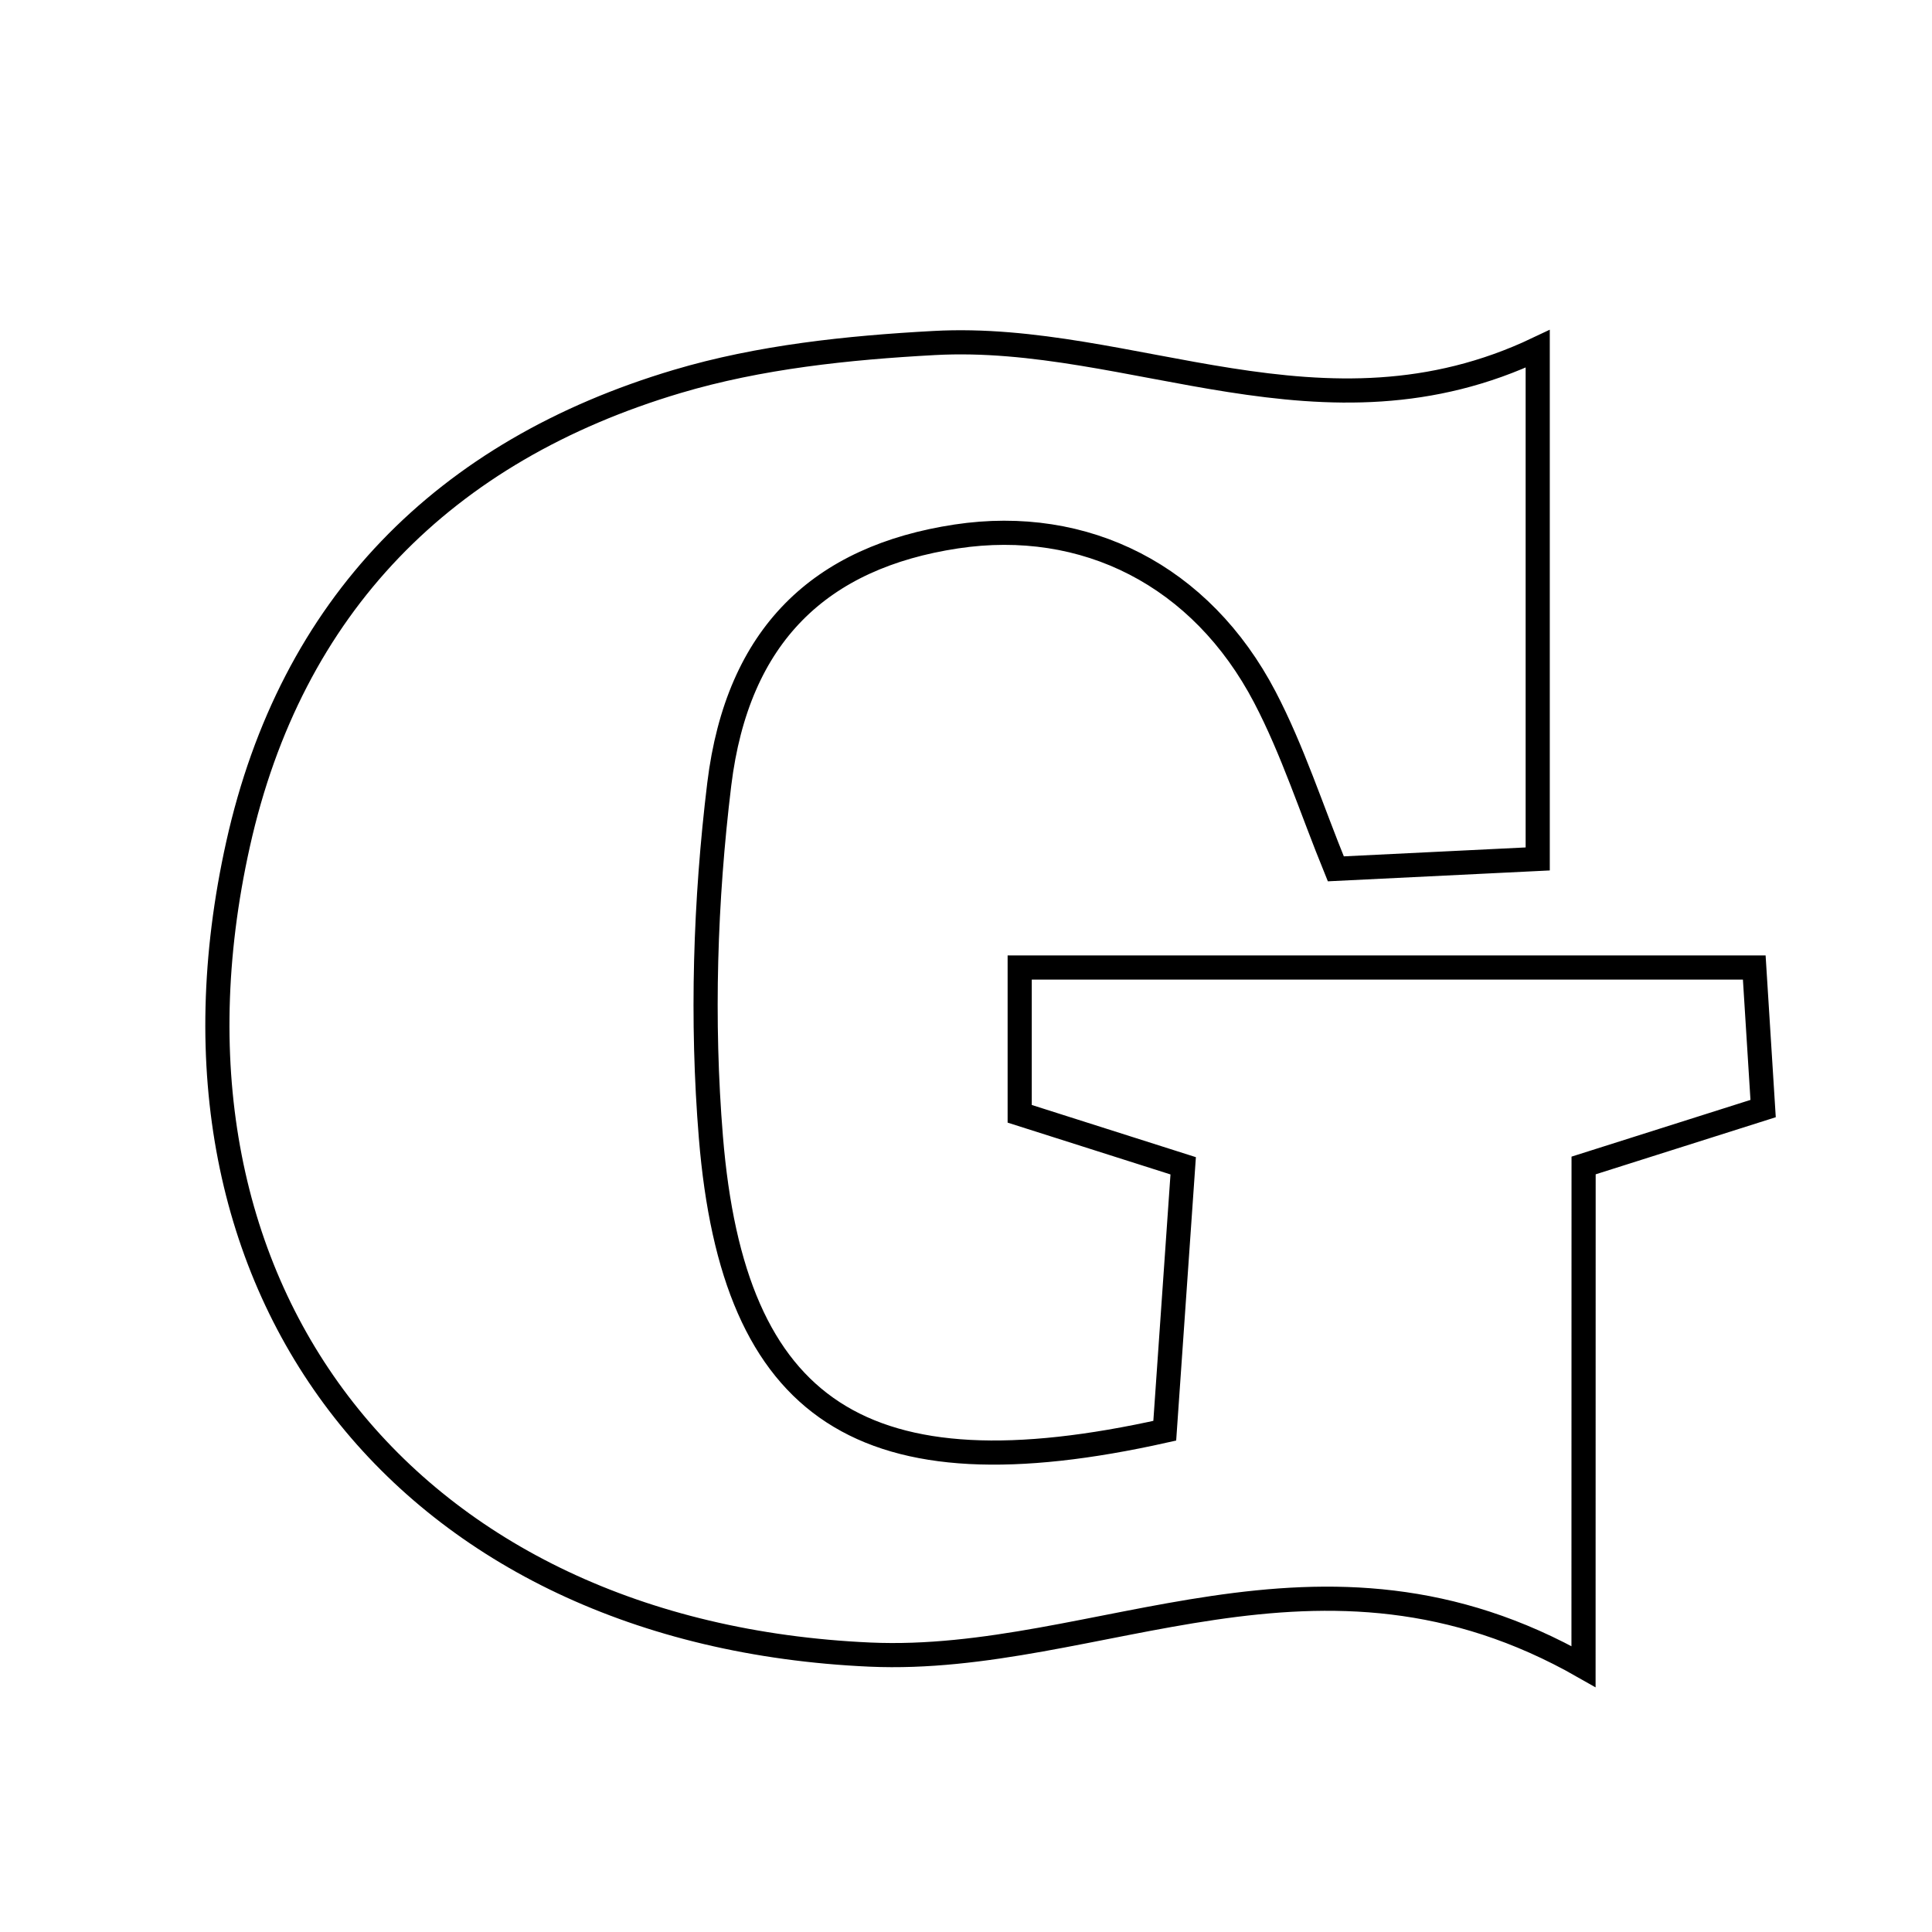 <svg xmlns="http://www.w3.org/2000/svg" viewBox="0.0 0.0 24.0 24.0" height="200px" width="200px"><path fill="none" stroke="black" stroke-width=".3" stroke-opacity="1.0"  filling="0" d="M11.606 4.261 C14.068 4.127 16.436 5.6 19.102 4.333 C19.102 6.616 19.102 8.517 19.102 10.67 C18.333 10.707 17.526 10.747 16.594 10.793 C16.289 10.045 16.059 9.323 15.713 8.661 C14.921 7.146 13.479 6.423 11.88 6.664 C10.193 6.92 9.163 7.881 8.935 9.741 C8.759 11.188 8.712 12.676 8.831 14.127 C9.11 17.539 10.721 18.611 14.469 17.773 C14.539 16.765 14.616 15.668 14.698 14.482 C13.934 14.239 13.369 14.06 12.667 13.836 C12.667 13.31 12.667 12.733 12.667 12.019 C15.678 12.019 18.667 12.019 21.792 12.019 C21.828 12.599 21.864 13.181 21.902 13.771 C21.157 14.007 20.517 14.21 19.672 14.478 C19.671 16.325 19.671 18.146 19.671 20.703 C16.384 18.83 13.652 20.681 10.807 20.554 C5.088 20.299 1.715 16.066 2.957 10.488 C3.617 7.522 5.519 5.6 8.411 4.739 C9.434 4.434 10.534 4.319 11.606 4.261"></path></svg>